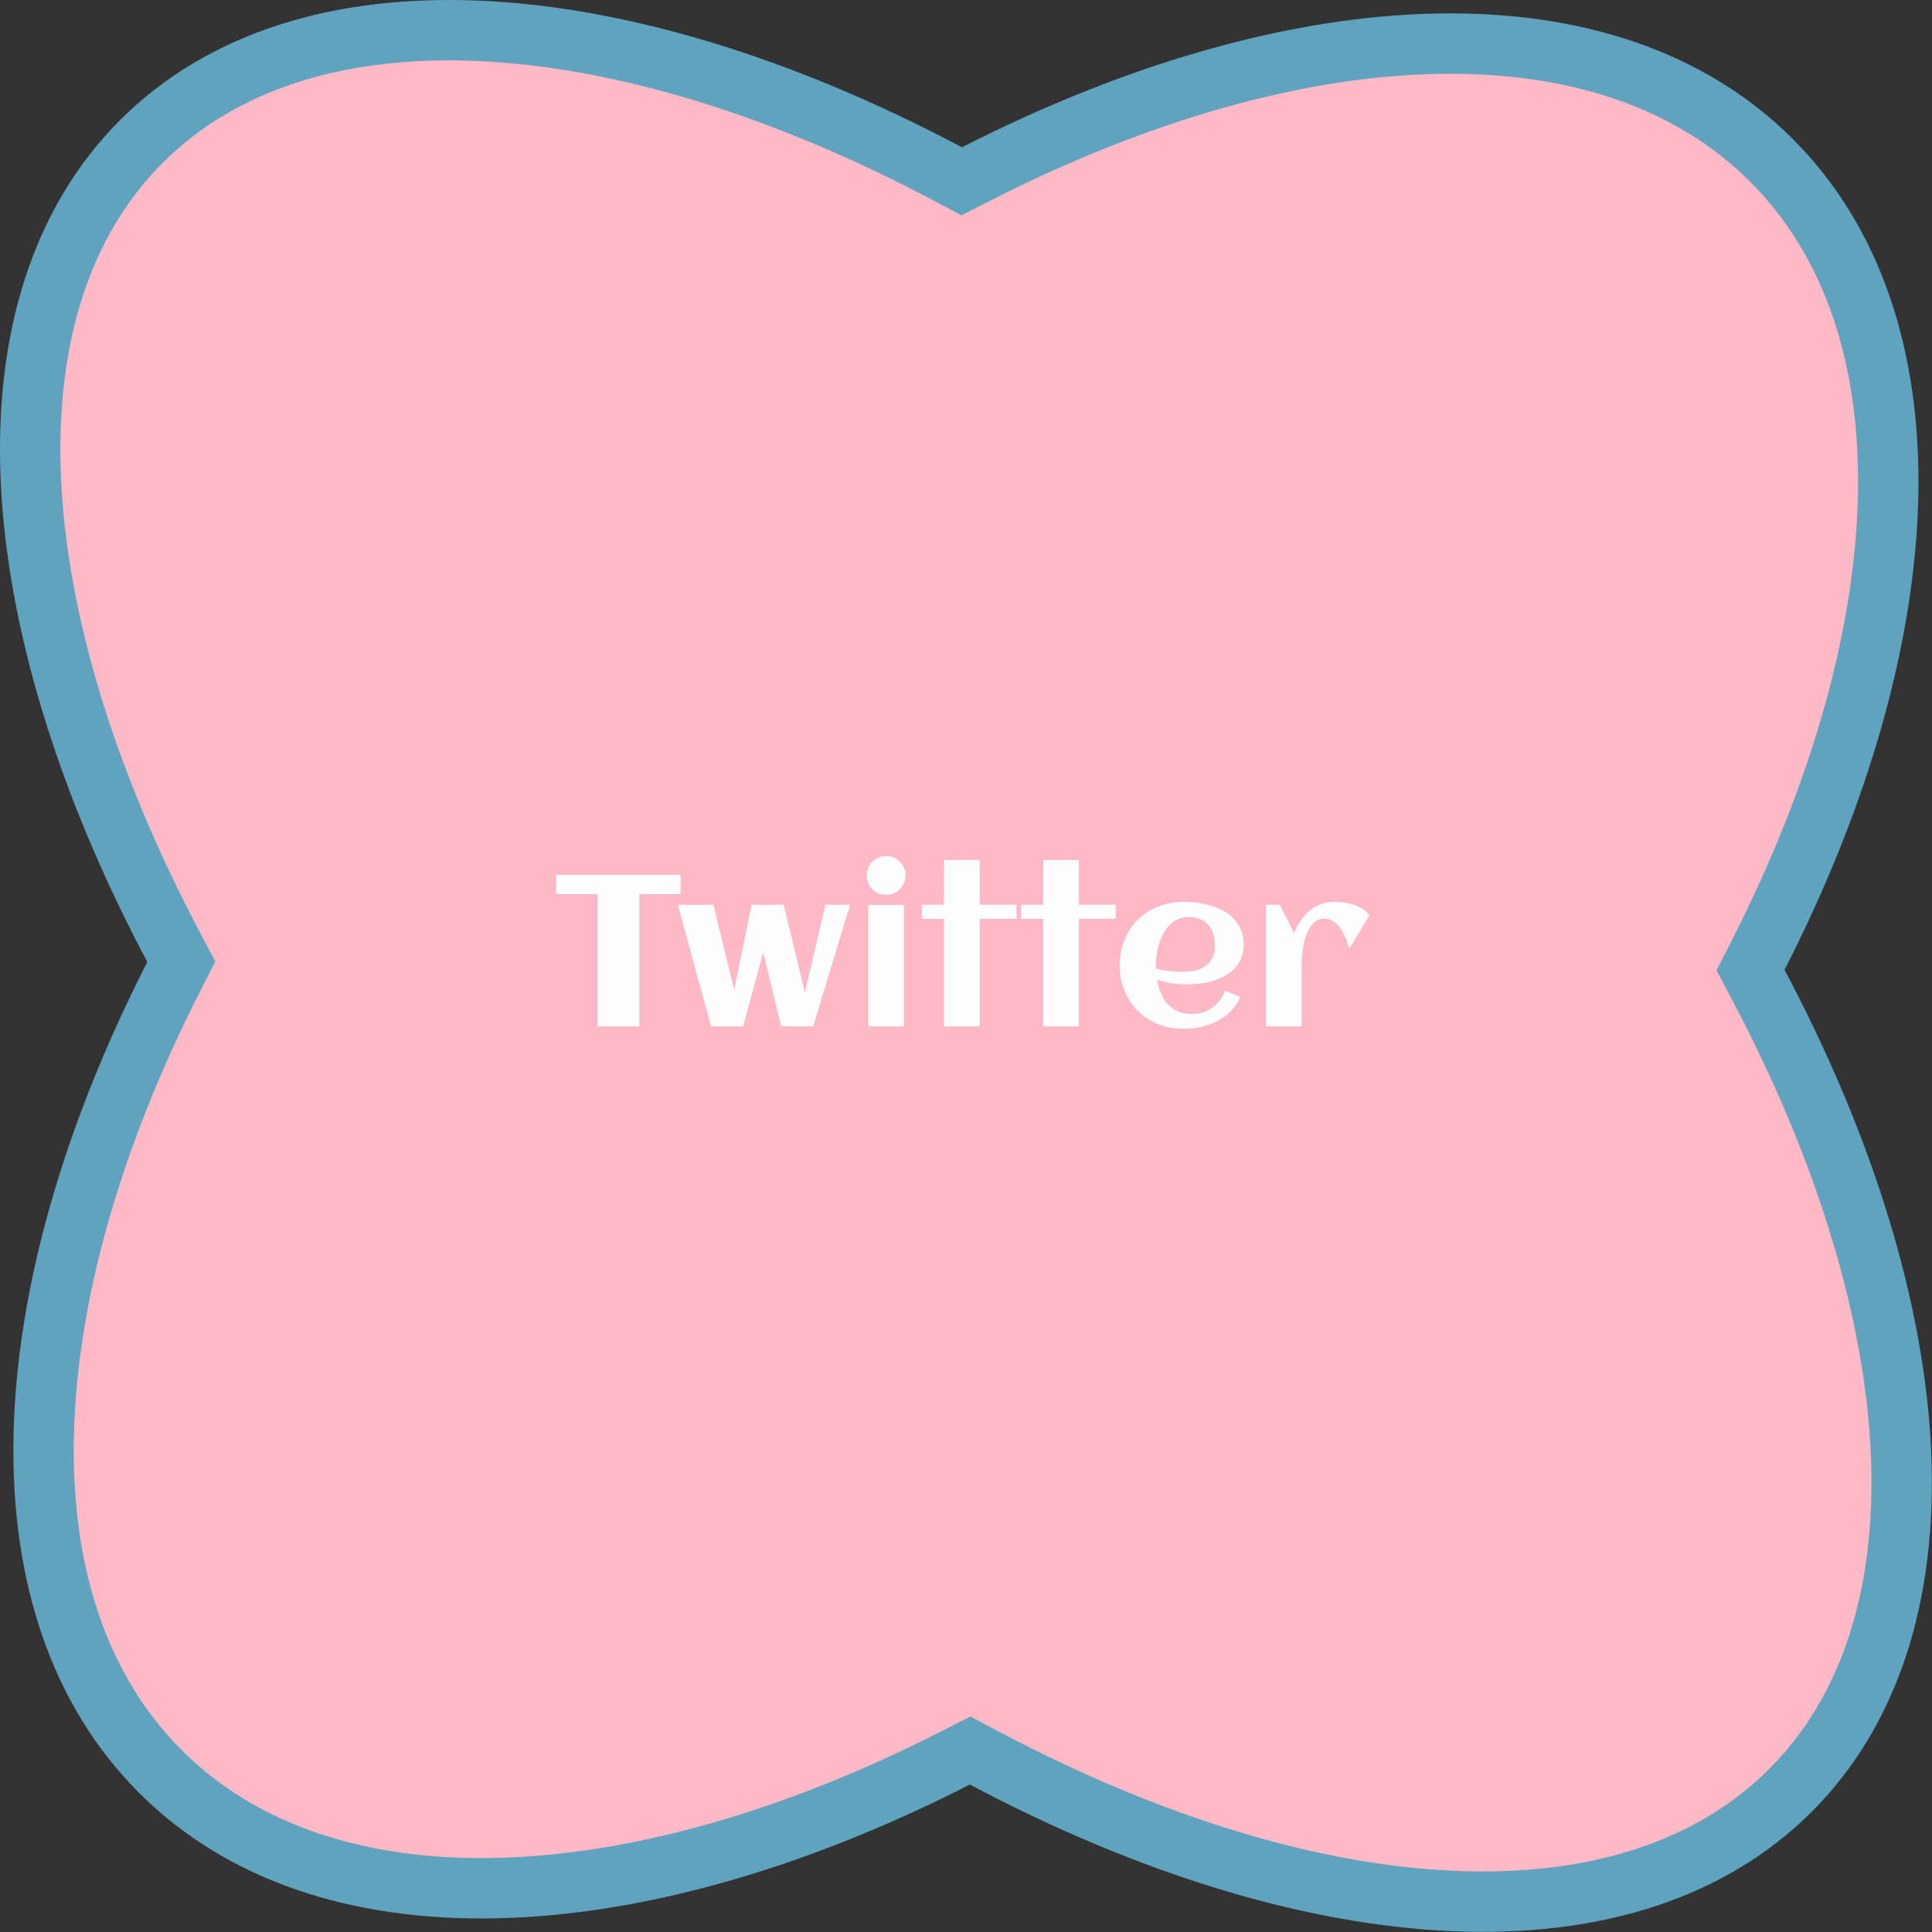 <svg width="224" height="224" viewBox="0 0 224 224" fill="none" xmlns="http://www.w3.org/2000/svg">
<rect x="0" y="0" width="224" height="224" fill="#333333" stroke="none"/>
<path d="M20.193 113.127L21.021 111.506L20.168 109.897C9.93 90.578 4.269 71.762 3.573 55.462C2.878 39.176 7.131 25.665 16.398 16.398C25.665 7.131 39.176 2.878 55.462 3.573C71.762 4.269 90.578 9.93 109.897 20.168L111.506 21.021L113.127 20.193C132.017 10.551 150.466 5.396 166.527 5.068C182.568 4.741 196.013 9.218 205.388 18.593C214.763 27.969 219.24 41.413 218.913 57.455C218.586 73.515 213.431 91.965 203.788 110.854L202.961 112.476L203.813 114.085C214.052 133.403 219.713 152.22 220.409 168.519C221.104 184.806 216.85 198.317 207.584 207.584C198.317 216.85 184.806 221.104 168.519 220.409C152.22 219.713 133.403 214.052 114.085 203.813L112.476 202.961L110.854 203.788C91.965 213.431 73.515 218.586 57.455 218.913C41.413 219.24 27.969 214.763 18.593 205.388C9.218 196.013 4.741 182.568 5.068 166.527C5.396 150.466 10.551 132.017 20.193 113.127Z" fill="#FFB8C6" stroke="#60A3BF" stroke-width="7"/>
<path d="M158.763 106.146L156.444 109.991C156.346 109.665 156.22 109.299 156.065 108.892C155.911 108.485 155.72 108.107 155.492 107.757C155.264 107.399 154.991 107.102 154.674 106.866C154.356 106.622 153.99 106.5 153.575 106.5C153.193 106.5 152.859 106.597 152.574 106.792C152.298 106.988 152.062 107.244 151.866 107.562C151.671 107.871 151.508 108.225 151.378 108.624C151.256 109.014 151.158 109.413 151.085 109.82C151.02 110.219 150.975 110.605 150.951 110.979C150.926 111.346 150.914 111.663 150.914 111.932V119H146.776V104.9H148.363L150.035 108.184C150.263 107.655 150.523 107.171 150.816 106.731C151.109 106.284 151.447 105.901 151.83 105.584C152.212 105.258 152.643 105.006 153.124 104.827C153.612 104.648 154.161 104.559 154.771 104.559C155.089 104.559 155.443 104.587 155.833 104.644C156.224 104.693 156.607 104.782 156.981 104.913C157.355 105.035 157.701 105.197 158.019 105.401C158.336 105.604 158.584 105.853 158.763 106.146Z" fill="#FDFDFD"/>
<path d="M134.032 112.31C134.536 112.424 135.041 112.514 135.545 112.579C136.05 112.644 136.559 112.676 137.071 112.676C137.608 112.676 138.105 112.627 138.561 112.53C139.024 112.424 139.423 112.253 139.757 112.017C140.099 111.773 140.367 111.451 140.562 111.053C140.758 110.654 140.855 110.158 140.855 109.563C140.855 109.083 140.79 108.644 140.66 108.245C140.53 107.846 140.335 107.505 140.074 107.22C139.822 106.935 139.509 106.715 139.134 106.561C138.76 106.398 138.325 106.316 137.828 106.316C137.364 106.316 136.945 106.402 136.571 106.573C136.205 106.744 135.879 106.976 135.594 107.269C135.318 107.553 135.077 107.887 134.874 108.27C134.679 108.652 134.516 109.051 134.386 109.466C134.256 109.881 134.162 110.3 134.105 110.723C134.048 111.146 134.02 111.545 134.02 111.919C134.02 111.985 134.02 112.05 134.02 112.115C134.02 112.18 134.024 112.245 134.032 112.31ZM144.2 109.527C144.2 110.105 144.107 110.621 143.919 111.077C143.732 111.525 143.476 111.919 143.15 112.261C142.833 112.603 142.463 112.892 142.04 113.128C141.616 113.364 141.165 113.559 140.685 113.714C140.204 113.86 139.708 113.966 139.195 114.031C138.691 114.096 138.198 114.129 137.718 114.129C137.108 114.129 136.506 114.088 135.912 114.007C135.318 113.917 134.732 113.779 134.154 113.592C134.243 114.129 134.386 114.642 134.581 115.13C134.776 115.61 135.037 116.033 135.362 116.399C135.688 116.757 136.087 117.042 136.559 117.254C137.039 117.465 137.604 117.571 138.255 117.571C138.687 117.571 139.098 117.506 139.488 117.376C139.879 117.246 140.237 117.063 140.562 116.827C140.888 116.591 141.173 116.31 141.417 115.984C141.669 115.659 141.873 115.297 142.027 114.898L143.81 115.557C143.541 116.2 143.171 116.757 142.699 117.229C142.235 117.693 141.706 118.08 141.112 118.389C140.526 118.69 139.899 118.914 139.232 119.061C138.573 119.207 137.918 119.28 137.267 119.28C136.192 119.28 135.2 119.101 134.288 118.743C133.377 118.377 132.591 117.868 131.932 117.217C131.273 116.566 130.756 115.789 130.382 114.886C130.007 113.982 129.82 112.994 129.82 111.919C129.82 110.845 130.007 109.856 130.382 108.953C130.756 108.05 131.273 107.273 131.932 106.622C132.591 105.971 133.377 105.466 134.288 105.108C135.2 104.742 136.192 104.559 137.267 104.559C137.787 104.559 138.32 104.595 138.866 104.668C139.411 104.742 139.94 104.86 140.453 105.022C140.965 105.177 141.45 105.381 141.905 105.633C142.361 105.885 142.756 106.198 143.089 106.573C143.431 106.939 143.7 107.366 143.895 107.854C144.098 108.343 144.2 108.9 144.2 109.527Z" fill="#FDFDFD"/>
<path d="M125.084 119H120.946V106.537H118.382V104.901H120.946V99.713H125.084V104.901H129.356V106.537H125.084V119Z" fill="#FDFDFD"/>
<path d="M113.585 119H109.447V106.537H106.883V104.901H109.447V99.713H113.585V104.901H117.857V106.537H113.585V119Z" fill="#FDFDFD"/>
<path d="M104.991 101.495C104.991 101.804 104.93 102.097 104.808 102.374C104.694 102.651 104.535 102.891 104.332 103.094C104.129 103.298 103.889 103.46 103.612 103.583C103.335 103.696 103.042 103.753 102.733 103.753C102.424 103.753 102.131 103.696 101.854 103.583C101.585 103.46 101.349 103.298 101.146 103.094C100.943 102.891 100.78 102.651 100.658 102.374C100.544 102.097 100.487 101.804 100.487 101.495C100.487 101.186 100.544 100.897 100.658 100.628C100.78 100.352 100.943 100.112 101.146 99.908C101.349 99.705 101.585 99.546 101.854 99.432C102.131 99.31 102.424 99.249 102.733 99.249C103.042 99.249 103.335 99.31 103.612 99.432C103.889 99.546 104.129 99.705 104.332 99.908C104.535 100.112 104.694 100.352 104.808 100.628C104.93 100.897 104.991 101.186 104.991 101.495ZM104.808 119H100.67V104.913H104.808V119Z" fill="#FDFDFD"/>
<path d="M86.156 119H82.445L78.587 104.9H82.713L85.13 114.788L87.144 104.9H90.856L93.321 115.057L95.702 104.9H98.558L94.286 119H90.575L88.487 110.43L86.156 119Z" fill="#FDFDFD"/>
<path d="M74.12 119H69.273V103.668H64.488V101.422H78.905V103.668H74.12V119Z" fill="#FDFDFD"/>
</svg>
